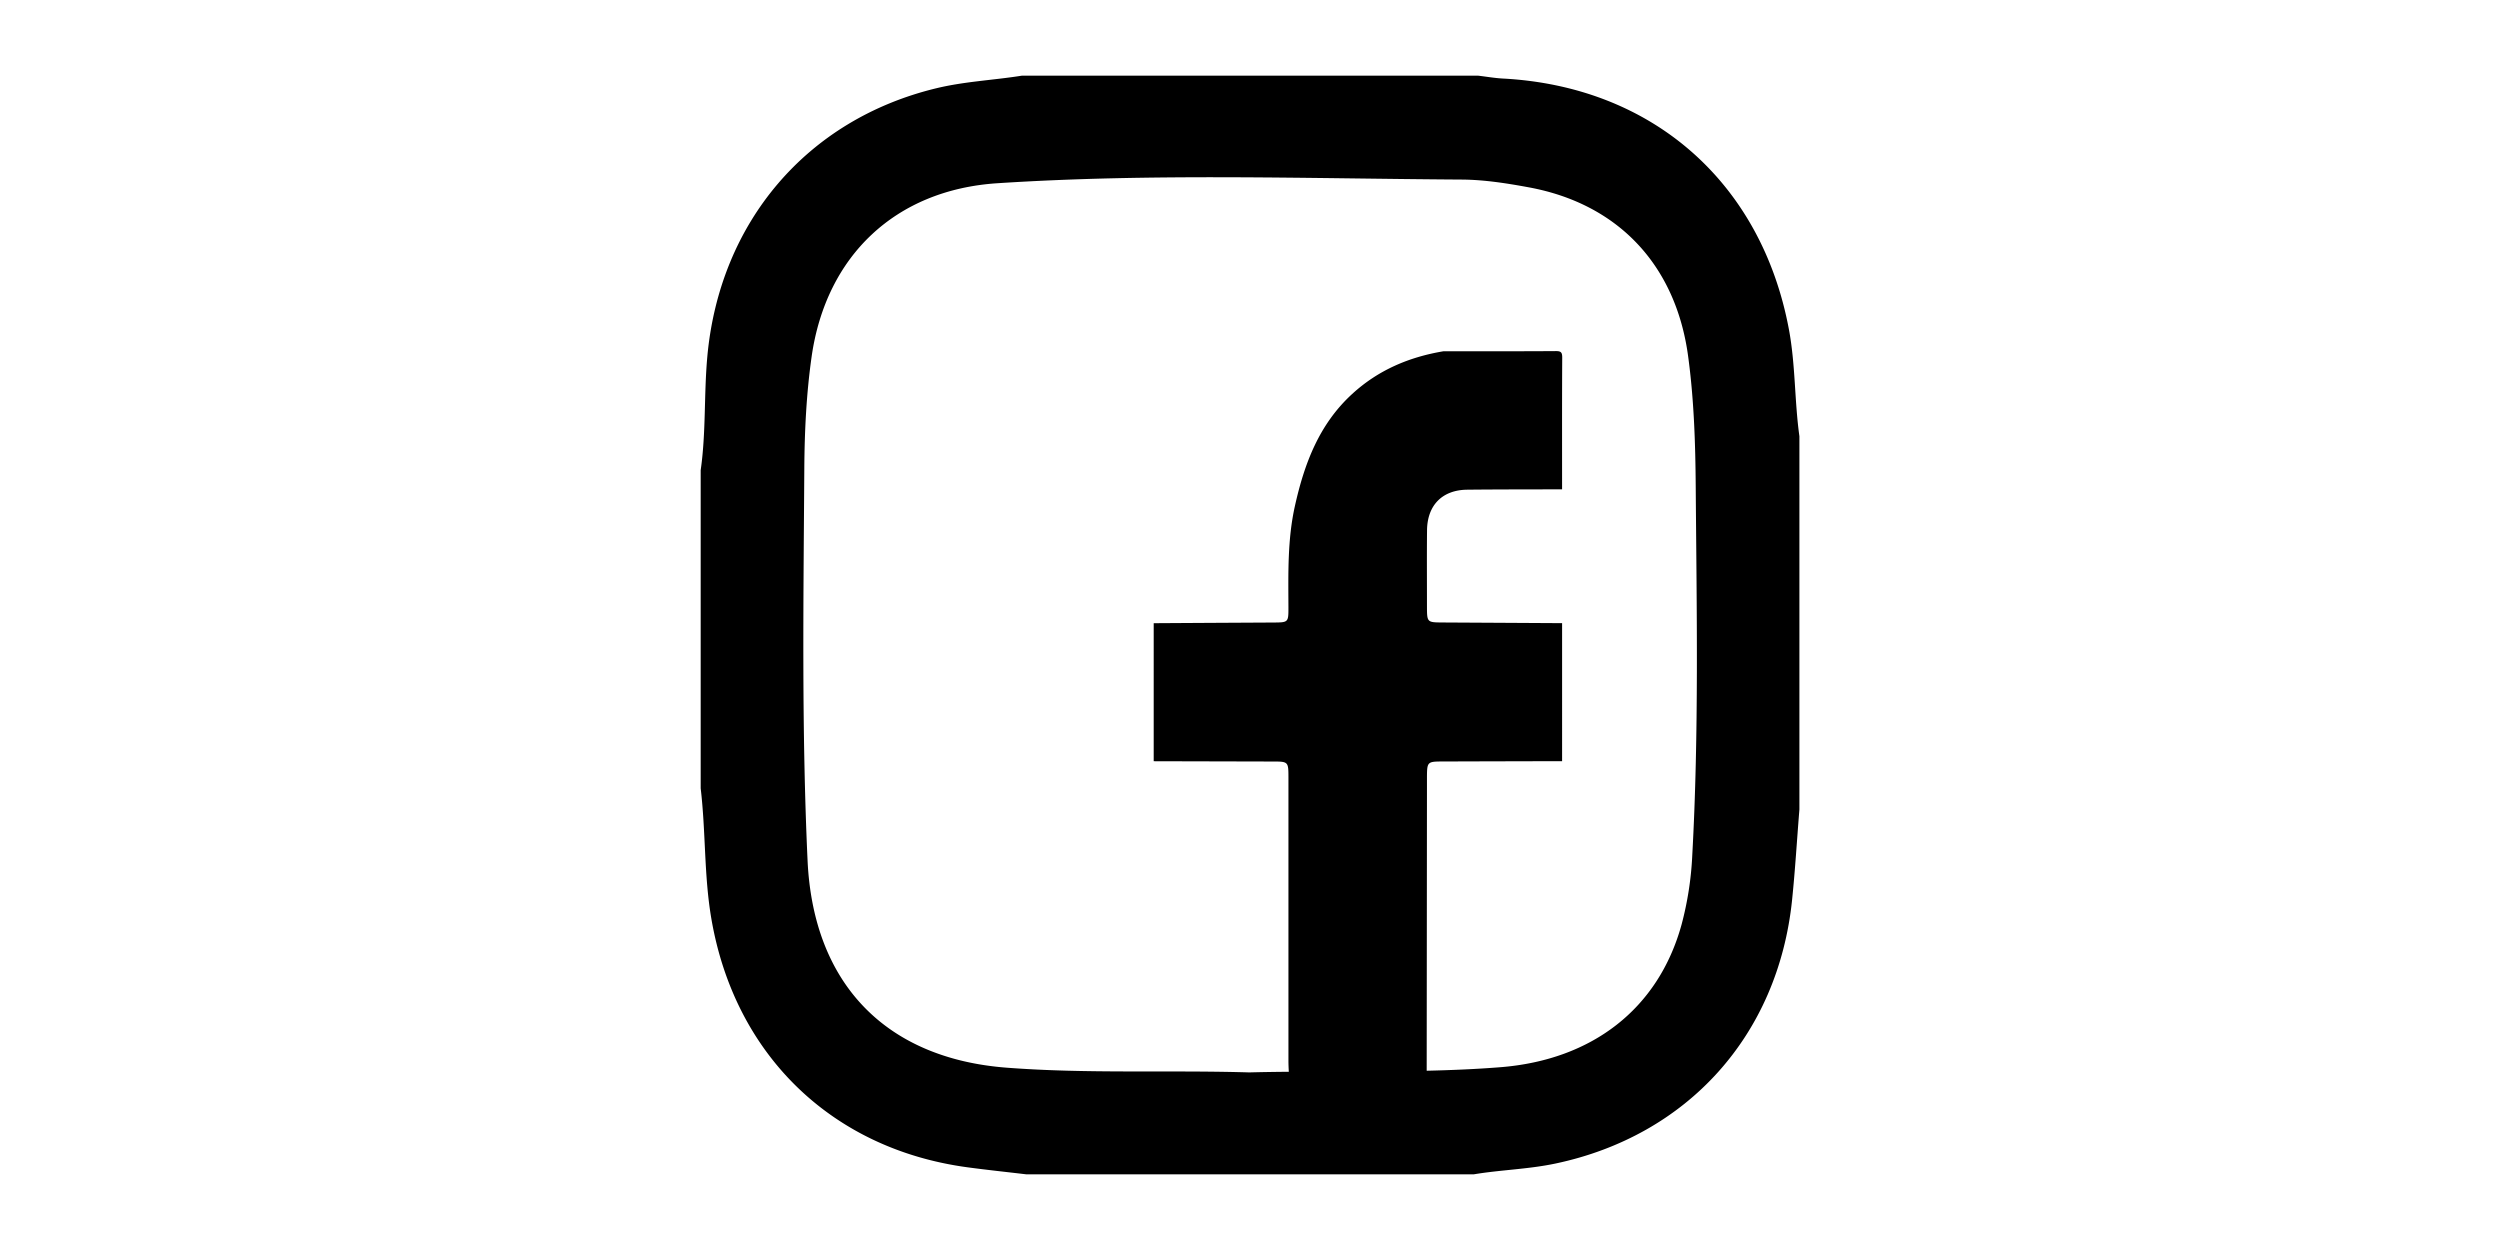 <?xml version="1.0" standalone="no"?><!DOCTYPE svg PUBLIC "-//W3C//DTD SVG 1.1//EN" "http://www.w3.org/Graphics/SVG/1.1/DTD/svg11.dtd"><svg class="icon" height="512" viewBox="0 0 1024 1024" version="1.1" xmlns="http://www.w3.org/2000/svg"><path d="M953.43 269.58C930.85 149.46 841.69 70.9 719.39 64.36c-6.84-0.36-13.64-1.56-20.47-2.36H325.08c-23.23 3.68-46.81 4.71-69.8 10.24C148.88 97.85 77.48 182.19 67.45 292c-2.84 31.07-1 62.3-5.45 93.19v260.59c4.22 35.46 2.66 71.29 8.73 106.75 19 111.15 98.24 188.71 210 203.75 15.91 2.14 31.88 3.82 47.82 5.71h366.91c22.1-3.67 44.55-4.14 66.61-8.78 108.3-22.8 182.54-104.94 194-215.94 2.54-24.65 4-49.41 6-74.12V357.37c-4.07-29.14-3.16-58.67-8.64-87.79zM874.3 700.81a268.35 268.35 0 0 1-8.72 56.45c-19 69.27-73.48 111.08-148.48 117-20.12 1.6-40.24 2.42-60.36 2.89l0.22-231.36v-9.55c0.09-11.91 0.49-12.39 12.1-12.43q49.3-0.17 98.61-0.25V510.49q-48.82-0.28-97.65-0.55c-13-0.07-13-0.08-13.05-13.07 0-20.83-0.15-41.65 0.06-62.48 0.21-20.55 12.5-33 32.84-33.23 25.93-0.28 51.86-0.22 77.79-0.31 0-36-0.09-71.92 0.11-107.89 0-4.35-1-5.37-5.32-5.34-30.62 0.22-61.25 0.12-91.87 0.12-28.17 4.72-53.46 15.35-74.88 35-27.13 24.84-39.21 57.16-46.93 91.86-6.09 27.37-5.39 55.16-5.29 82.93 0 12.39 0 12.37-12.68 12.44q-48.85 0.26-97.69 0.55V623.6l97.93 0.24c12.22 0 12.45 0.28 12.45 12.85v232.3c0 3 0.14 6 0.29 9-10.81 0.1-21.61 0.24-32.42 0.53-66.25-2-132.52 1.2-198.78-3.88-99.26-7.64-158.38-69.07-163.02-169.73-4.93-107-3.35-214.09-2.67-321.13 0.2-30.49 1.67-61.22 6-91.68 11.81-82.62 68.74-136.57 152.2-142 126.71-8.24 253.56-3.79 380.36-3 18.31 0.12 36.77 3 54.86 6.35 73.4 13.49 120.42 63.81 130.55 138 4.87 35.64 6 71.57 6.28 107.31 0.76 100.7 2.69 201.42-2.84 302.05z" /></svg>
